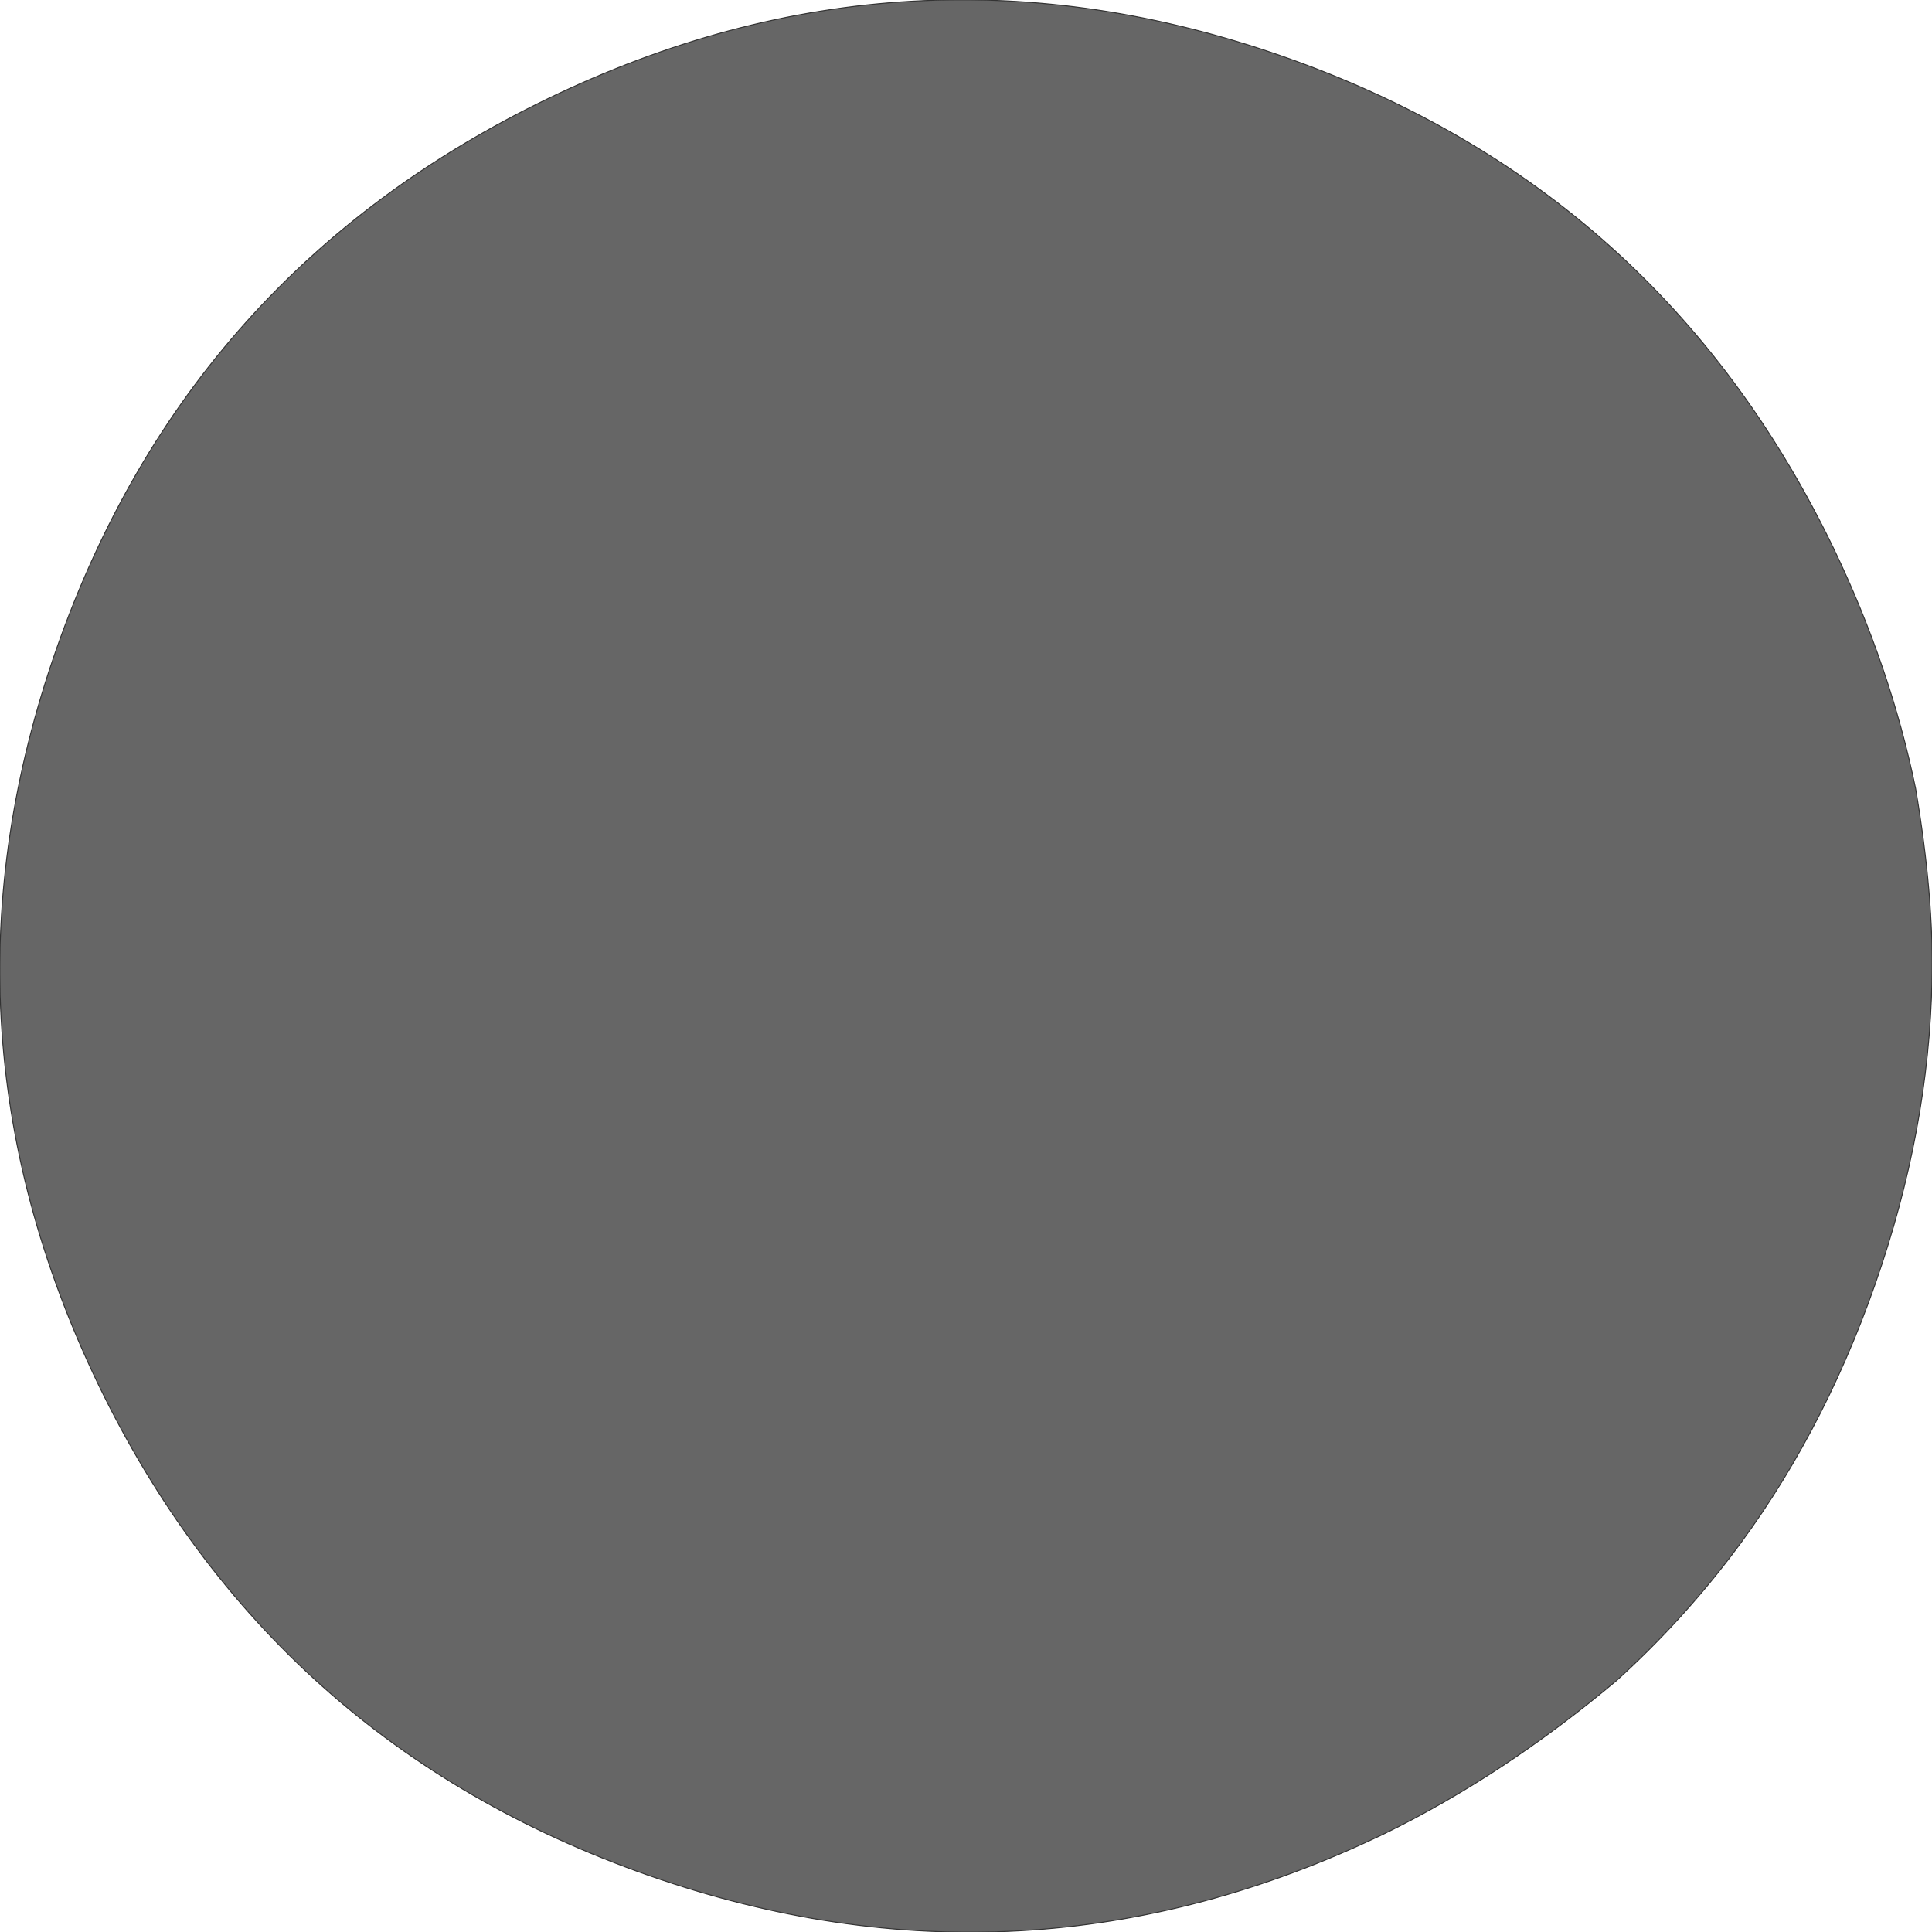 <?xml version="1.0" encoding="UTF-8" standalone="no"?>
<svg xmlns:xlink="http://www.w3.org/1999/xlink" height="100.2px" width="100.2px" xmlns="http://www.w3.org/2000/svg">
  <g transform="matrix(1.0, 0.0, 0.0, 1.0, 159.95, 104.75)">
    <path d="M-157.0 -71.15 Q-163.85 -51.65 -154.85 -32.95 -145.85 -14.35 -126.35 -7.5 -106.85 -0.65 -88.15 -9.65 -82.0 -12.65 -76.1 -17.6 -72.9 -20.5 -70.25 -23.95 -65.5 -30.15 -62.7 -38.15 -59.9 -46.15 -59.75 -53.95 -59.65 -58.25 -60.6 -63.85 -61.9 -70.15 -64.85 -76.3 -73.85 -94.95 -93.35 -101.8 -112.85 -108.65 -131.5 -99.65 -150.15 -90.65 -157.0 -71.15" fill="#666666" fill-rule="evenodd" stroke="none">
      <animate attributeName="fill" dur="2s" repeatCount="indefinite" values="#666666;#666667"/>
      <animate attributeName="fill-opacity" dur="2s" repeatCount="indefinite" values="1.0;1.0"/>
      <animate attributeName="d" dur="2s" repeatCount="indefinite" values="M-157.0 -71.15 Q-163.85 -51.65 -154.85 -32.95 -145.85 -14.35 -126.35 -7.5 -106.85 -0.65 -88.15 -9.65 -82.0 -12.65 -76.1 -17.6 -72.9 -20.5 -70.25 -23.95 -65.5 -30.15 -62.7 -38.15 -59.9 -46.15 -59.75 -53.95 -59.65 -58.25 -60.6 -63.85 -61.9 -70.15 -64.85 -76.3 -73.85 -94.95 -93.35 -101.8 -112.85 -108.65 -131.5 -99.65 -150.15 -90.65 -157.0 -71.15;M-151.0 -63.05 Q-156.8 -58.4 -143.75 -43.65 -130.7 -28.95 -118.75 -14.8 -106.8 -0.65 -88.15 -9.65 -82.0 -12.65 -76.1 -17.6 -72.9 -20.5 -70.25 -23.95 -65.5 -30.15 -62.7 -38.15 -59.9 -46.15 -59.75 -53.95 -59.65 -58.25 -60.6 -63.85 -61.9 -70.15 -64.85 -76.3 -73.85 -94.95 -89.9 -85.9 -105.95 -76.9 -125.55 -72.3 -145.2 -67.7 -151.0 -63.05"/>
    </path>
    <path d="M-157.0 -71.15 Q-150.15 -90.65 -131.5 -99.65 -112.85 -108.65 -93.35 -101.8 -73.85 -94.95 -64.85 -76.3 -61.9 -70.15 -60.6 -63.85 -59.65 -58.25 -59.75 -53.95 -59.9 -46.15 -62.7 -38.15 -65.5 -30.15 -70.25 -23.95 -72.9 -20.5 -76.1 -17.6 -82.0 -12.65 -88.15 -9.65 -106.85 -0.65 -126.35 -7.5 -145.85 -14.35 -154.85 -32.95 -163.85 -51.65 -157.0 -71.15 -150.15 -90.65 -131.5 -99.65 -112.85 -108.65 -93.35 -101.8 -73.85 -94.95 -64.85 -76.3 -61.9 -70.15 -60.6 -63.85 -59.65 -58.25 -59.75 -53.95 -59.9 -46.15 -62.7 -38.15 -65.5 -30.15 -70.25 -23.95 -72.9 -20.5 -76.1 -17.6 -82.0 -12.65 -88.15 -9.65 -106.85 -0.65 -126.35 -7.5 -145.85 -14.35 -154.85 -32.95 -163.85 -51.65 -157.0 -71.15" fill="none" stroke="#333333" stroke-linecap="round" stroke-linejoin="round" stroke-width="0.05">
      <animate attributeName="stroke" dur="2s" repeatCount="indefinite" values="#333333;#333334"/>
      <animate attributeName="stroke-width" dur="2s" repeatCount="indefinite" values="0.05;0.05"/>
      <animate attributeName="fill-opacity" dur="2s" repeatCount="indefinite" values="1.0;1.0"/>
      <animate attributeName="d" dur="2s" repeatCount="indefinite" values="M-157.0 -71.15 Q-150.15 -90.65 -131.5 -99.65 -112.85 -108.65 -93.35 -101.8 -73.85 -94.95 -64.85 -76.3 -61.9 -70.15 -60.6 -63.85 -59.65 -58.25 -59.75 -53.95 -59.9 -46.15 -62.7 -38.15 -65.5 -30.15 -70.25 -23.95 -72.9 -20.5 -76.1 -17.6 -82.0 -12.65 -88.15 -9.65 -106.85 -0.65 -126.35 -7.5 -145.85 -14.35 -154.85 -32.95 -163.85 -51.65 -157.0 -71.15 -150.15 -90.65 -131.5 -99.65 -112.85 -108.65 -93.35 -101.8 -73.85 -94.95 -64.85 -76.3 -61.9 -70.15 -60.6 -63.85 -59.65 -58.25 -59.75 -53.95 -59.9 -46.15 -62.7 -38.15 -65.5 -30.15 -70.25 -23.95 -72.9 -20.5 -76.1 -17.6 -82.0 -12.65 -88.15 -9.65 -106.85 -0.65 -126.35 -7.5 -145.85 -14.35 -154.85 -32.95 -163.85 -51.65 -157.0 -71.15;M-151.0 -63.05 Q-145.2 -67.7 -125.55 -72.3 -105.95 -76.9 -89.9 -85.9 -73.85 -94.95 -64.85 -76.3 -61.9 -70.15 -60.6 -63.85 -59.65 -58.25 -59.75 -53.95 -59.9 -46.15 -62.7 -38.15 -65.5 -30.15 -70.25 -23.95 -72.9 -20.5 -76.1 -17.6 -82.0 -12.65 -88.15 -9.65 -106.8 -0.65 -118.75 -14.8 -130.7 -28.95 -143.75 -43.65 -156.8 -58.4 -151.0 -63.05 -145.2 -67.7 -125.55 -72.3 -105.95 -76.9 -89.9 -85.9 -73.85 -94.95 -64.85 -76.3 -61.9 -70.15 -60.6 -63.85 -59.65 -58.25 -59.75 -53.95 -59.9 -46.15 -62.7 -38.15 -65.5 -30.15 -70.25 -23.95 -72.9 -20.5 -76.1 -17.6 -82.0 -12.65 -88.15 -9.65 -106.8 -0.65 -118.75 -14.8 -130.7 -28.95 -143.75 -43.65 -156.8 -58.4 -151.0 -63.05"/>
    </path>
  </g>
</svg>
